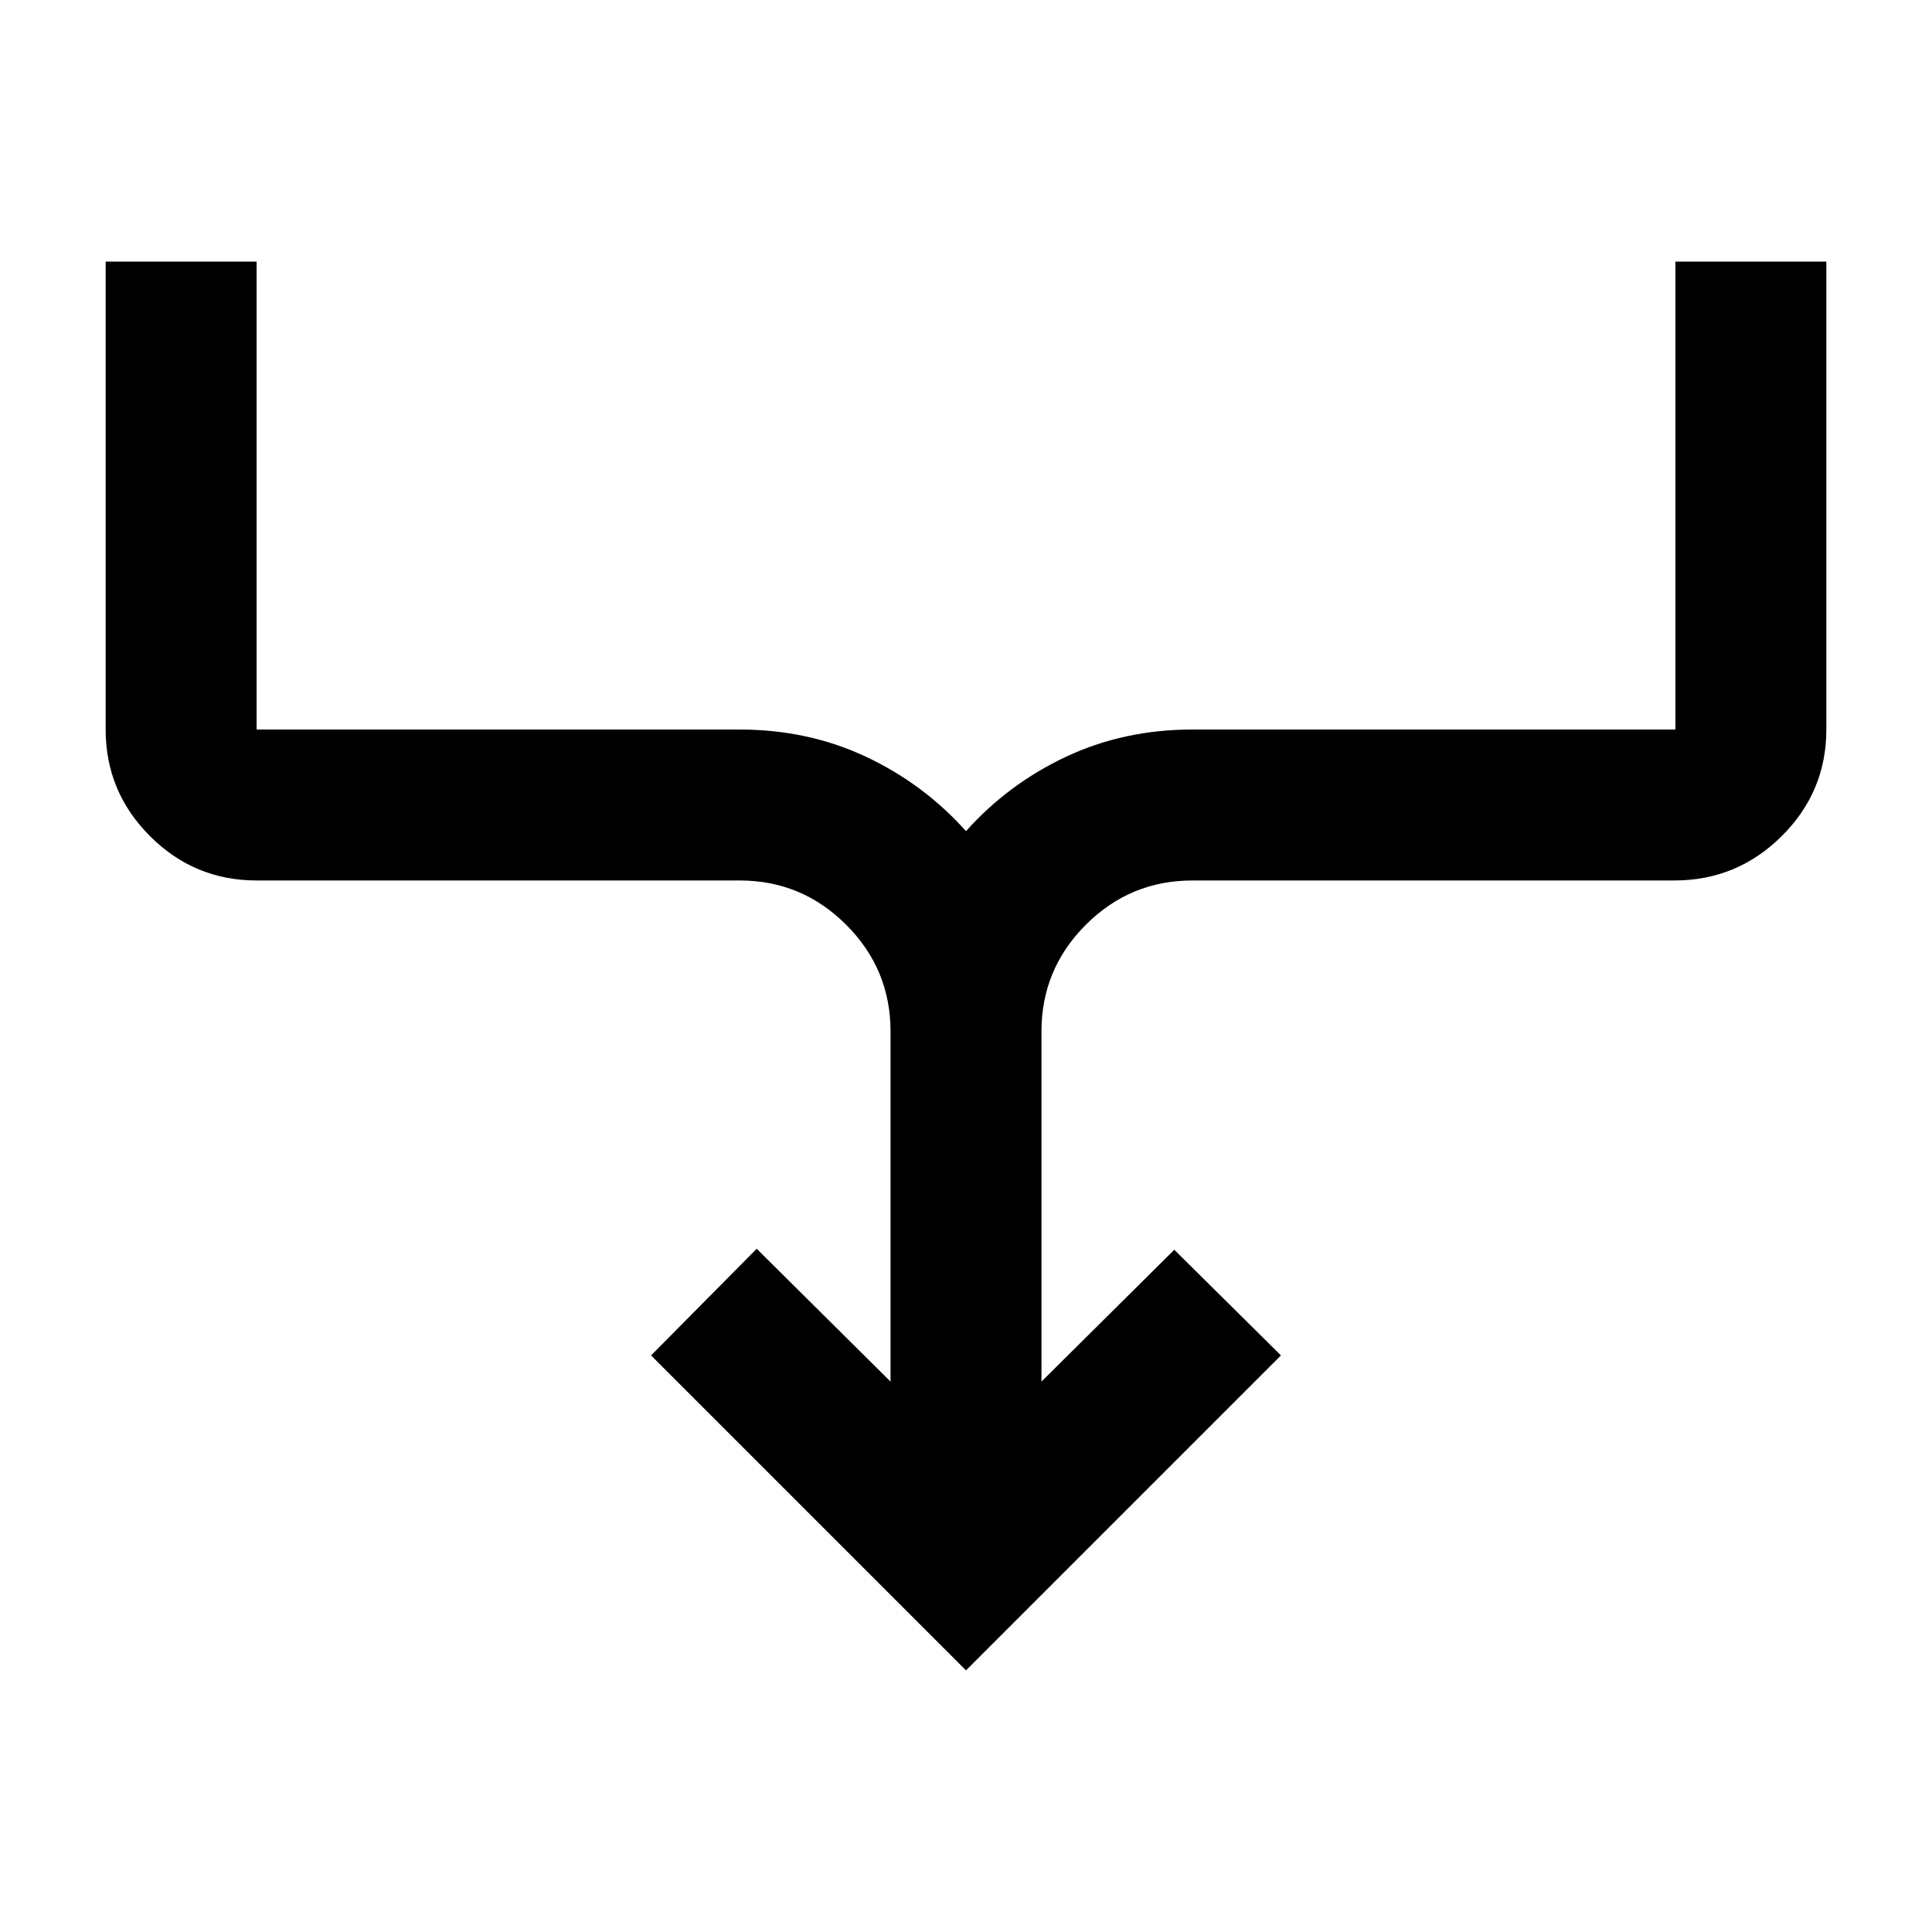 <svg xmlns="http://www.w3.org/2000/svg" height="24" viewBox="0 -960 960 960" width="24"><path d="M480-130 323.5-286.5l52.5-53 66.5 66v-174q0-30.94-22.03-52.97-22.03-22.03-52.97-22.03h-240q-30.94 0-52.97-22.03Q52.5-566.56 52.5-597.5V-830h75v232.5h240q34 0 62.75 13.5T480-547q21-23.5 49.75-37t62.75-13.5h240V-830h75v232.5q0 30.94-22.18 52.97Q863.14-522.5 832-522.5H592.5q-30.94 0-52.97 22.03-22.03 22.03-22.03 52.97v174l66-65.5 53 52.5L480-130Z"/></svg>